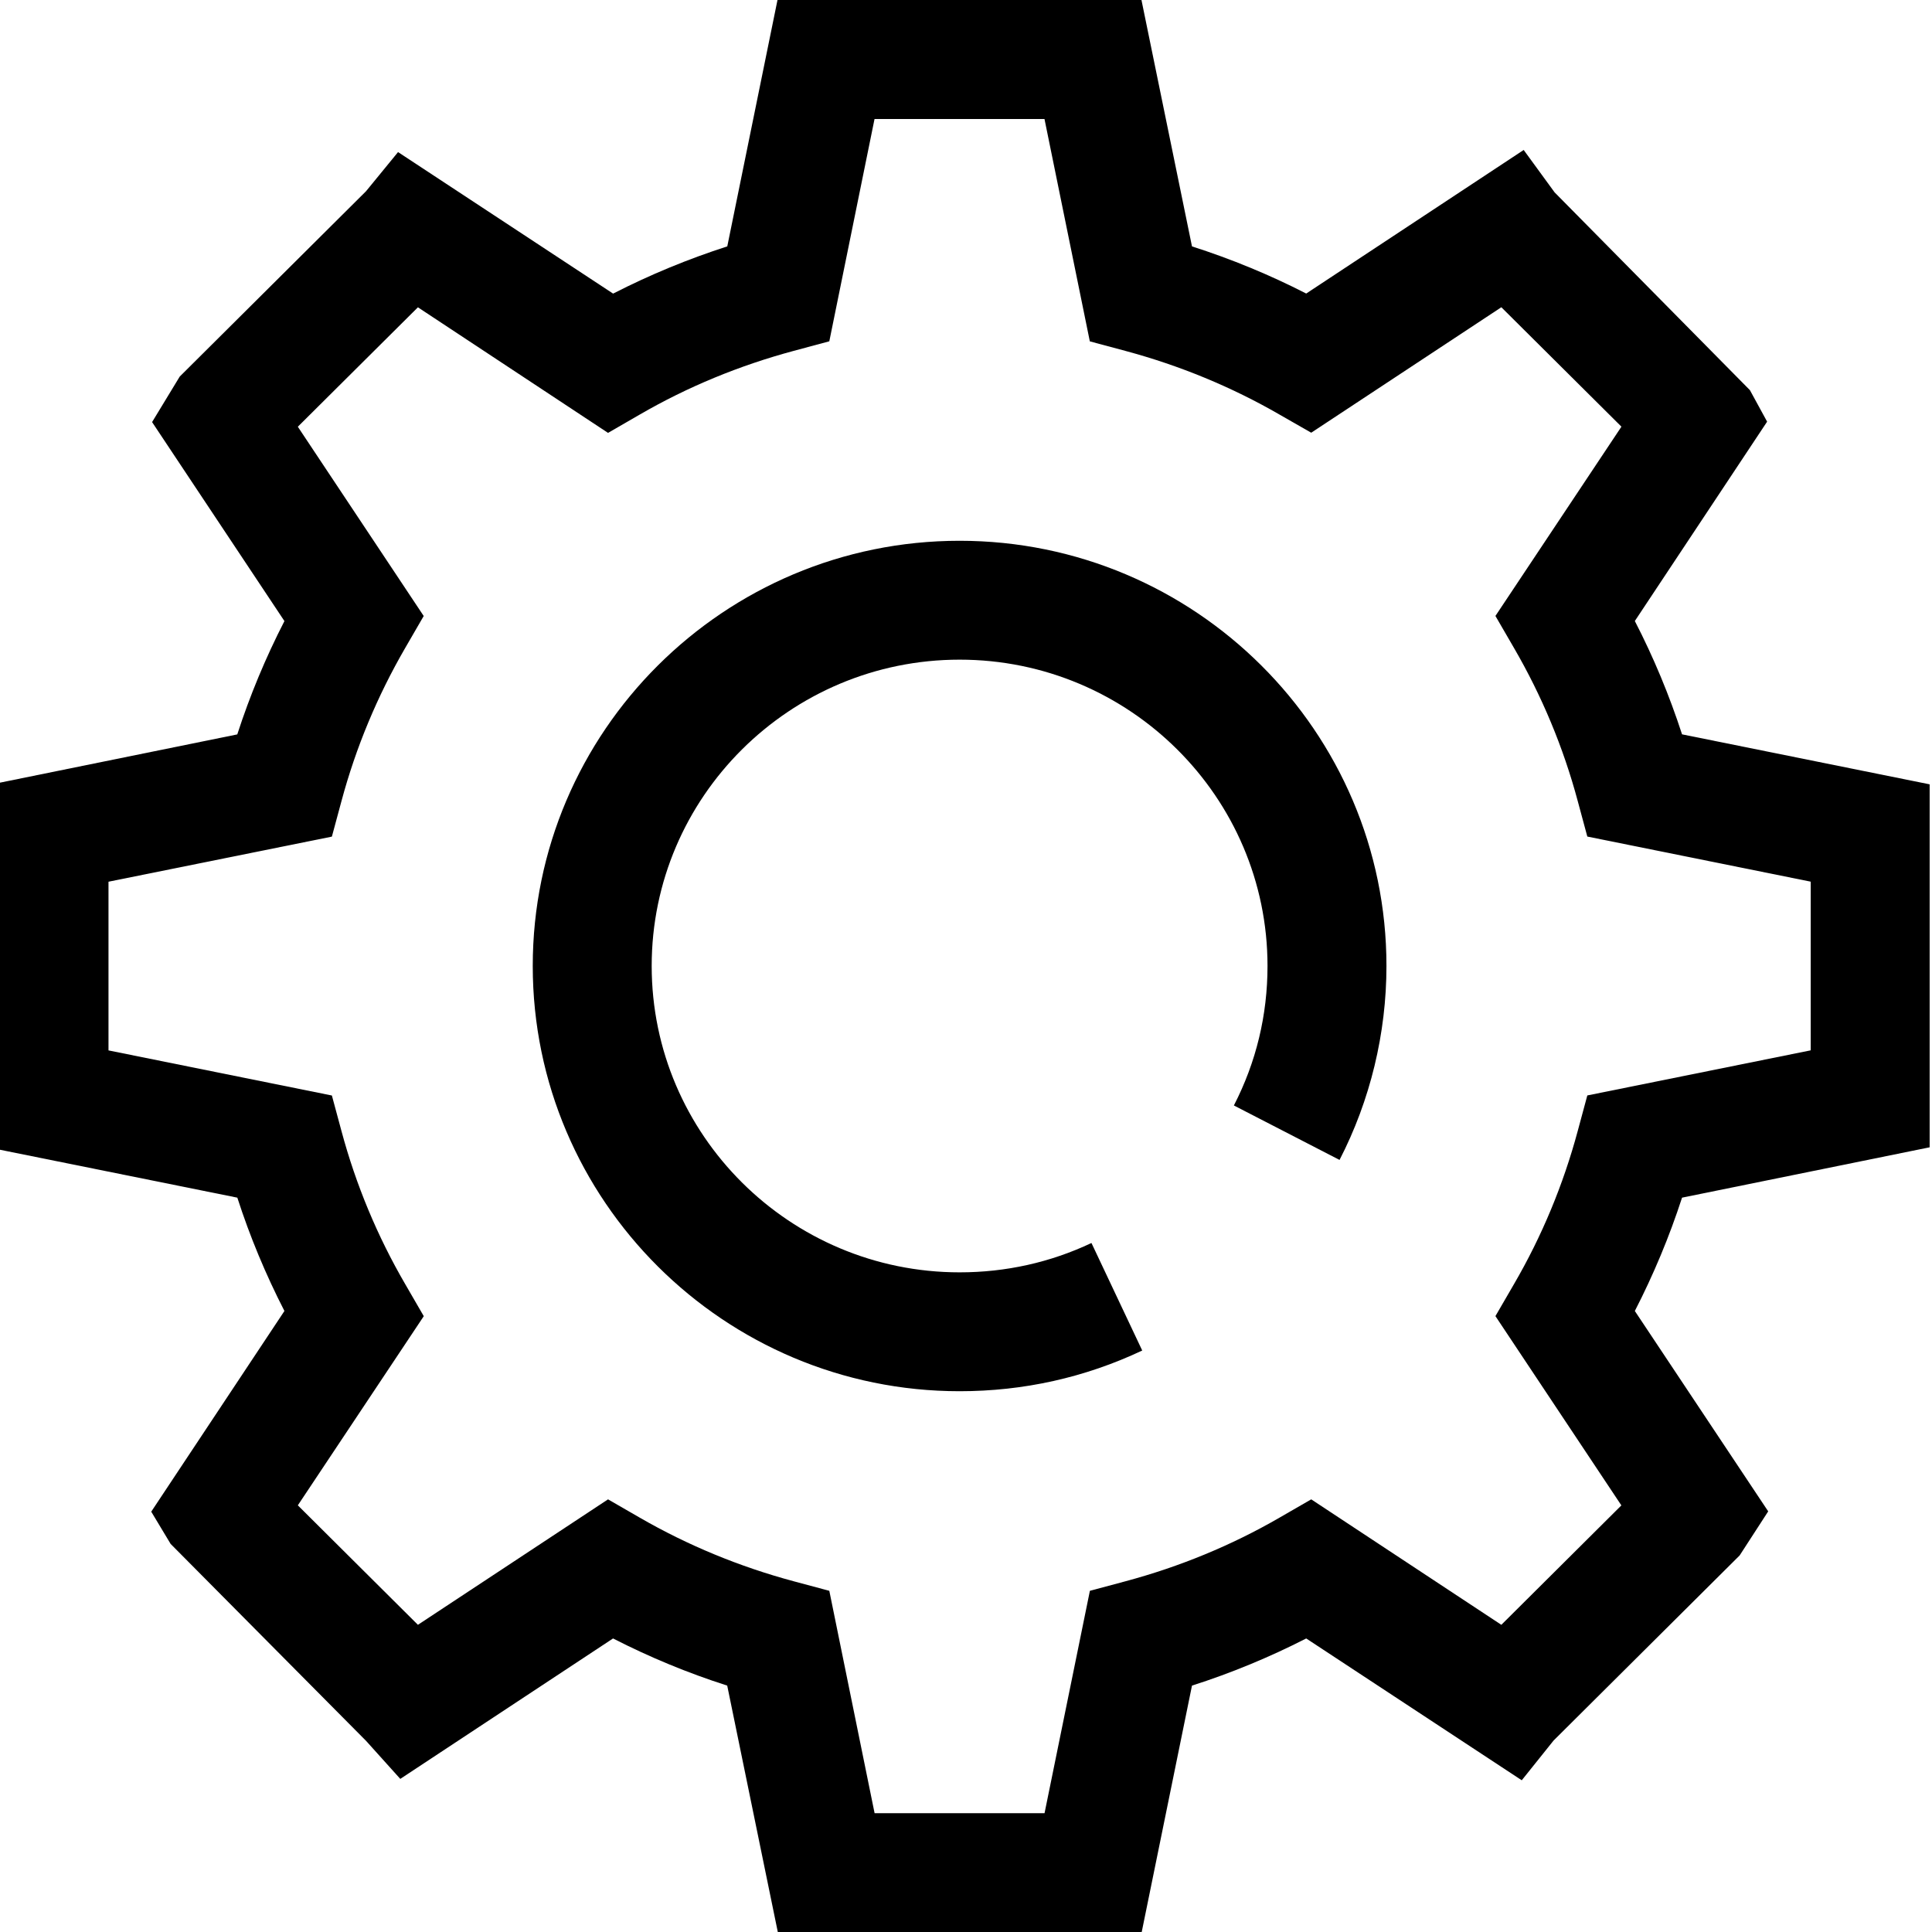 <!-- Generated by IcoMoon.io -->
<svg version="1.1" xmlns="http://www.w3.org/2000/svg" width="32" height="32" viewBox="0 0 32 32">
<title>gear</title>
<path d="M15.894 23.043c-3.898 0-7.070-3.16-7.070-7.044 0-3.883 3.171-7.042 7.070-7.042s7.070 3.159 7.070 7.042c0 1.116-0.268 2.226-0.777 3.213l-1.75-0.902c0.37-0.719 0.557-1.497 0.557-2.311 0-2.797-2.288-5.073-5.1-5.073s-5.1 2.276-5.1 5.073c0 2.798 2.288 5.075 5.1 5.075 0.764 0 1.5-0.163 2.184-0.486l0.841 1.781c-0.95 0.448-1.967 0.674-3.025 0.674z"></path>
<path d="M18.909 32.001h-6.026l-0.838-4.082c-0.653-0.209-1.286-0.471-1.891-0.781l-3.524 2.326-0.567-0.63-3.237-3.262-0.321-0.534 2.206-3.324c-0.31-0.604-0.572-1.232-0.78-1.877l-4.102-0.828v-6.011l4.101-0.834c0.209-0.645 0.47-1.272 0.781-1.877l-2.192-3.296 0.458-0.754 3.085-3.069 0.531-0.649 3.562 2.344c0.605-0.31 1.238-0.572 1.891-0.782l0.832-4.082h6.028l0.837 4.082c0.655 0.21 1.288 0.471 1.892 0.781l3.602-2.378 0.512 0.702 3.235 3.276 0.285 0.522-2.191 3.302c0.311 0.603 0.572 1.231 0.782 1.877l4.101 0.828v6.012l-4.101 0.834c-0.21 0.646-0.472 1.274-0.782 1.877l2.209 3.319-0.473 0.73-3.082 3.066-0.527 0.658-3.57-2.349c-0.606 0.31-1.239 0.572-1.892 0.781l-0.833 4.083zM14.486 30.032h2.815l0.751-3.683 0.589-0.158c0.899-0.241 1.758-0.595 2.55-1.053l0.527-0.304 3.149 2.078 1.988-1.978-2.086-3.135 0.308-0.531c0.462-0.794 0.816-1.647 1.055-2.535l0.159-0.589 3.7-0.747v-2.794l-3.7-0.747-0.159-0.589c-0.238-0.888-0.595-1.742-1.055-2.534l-0.308-0.531 2.087-3.135-1.989-1.978-3.149 2.078-0.528-0.302c-0.792-0.457-1.649-0.811-2.55-1.053l-0.589-0.158-0.751-3.683h-2.815l-0.749 3.682-0.588 0.158c-0.901 0.242-1.759 0.596-2.549 1.054l-0.528 0.305-3.149-2.080-1.989 1.978 2.085 3.135-0.307 0.53c-0.462 0.797-0.817 1.649-1.055 2.535l-0.159 0.589-3.7 0.747v2.794l3.7 0.747 0.159 0.589c0.238 0.887 0.594 1.742 1.056 2.536l0.307 0.53-2.086 3.133 1.989 1.979 3.149-2.078 0.527 0.304c0.794 0.458 1.651 0.812 2.549 1.053l0.589 0.158 0.75 3.683z"></path>
</svg>

